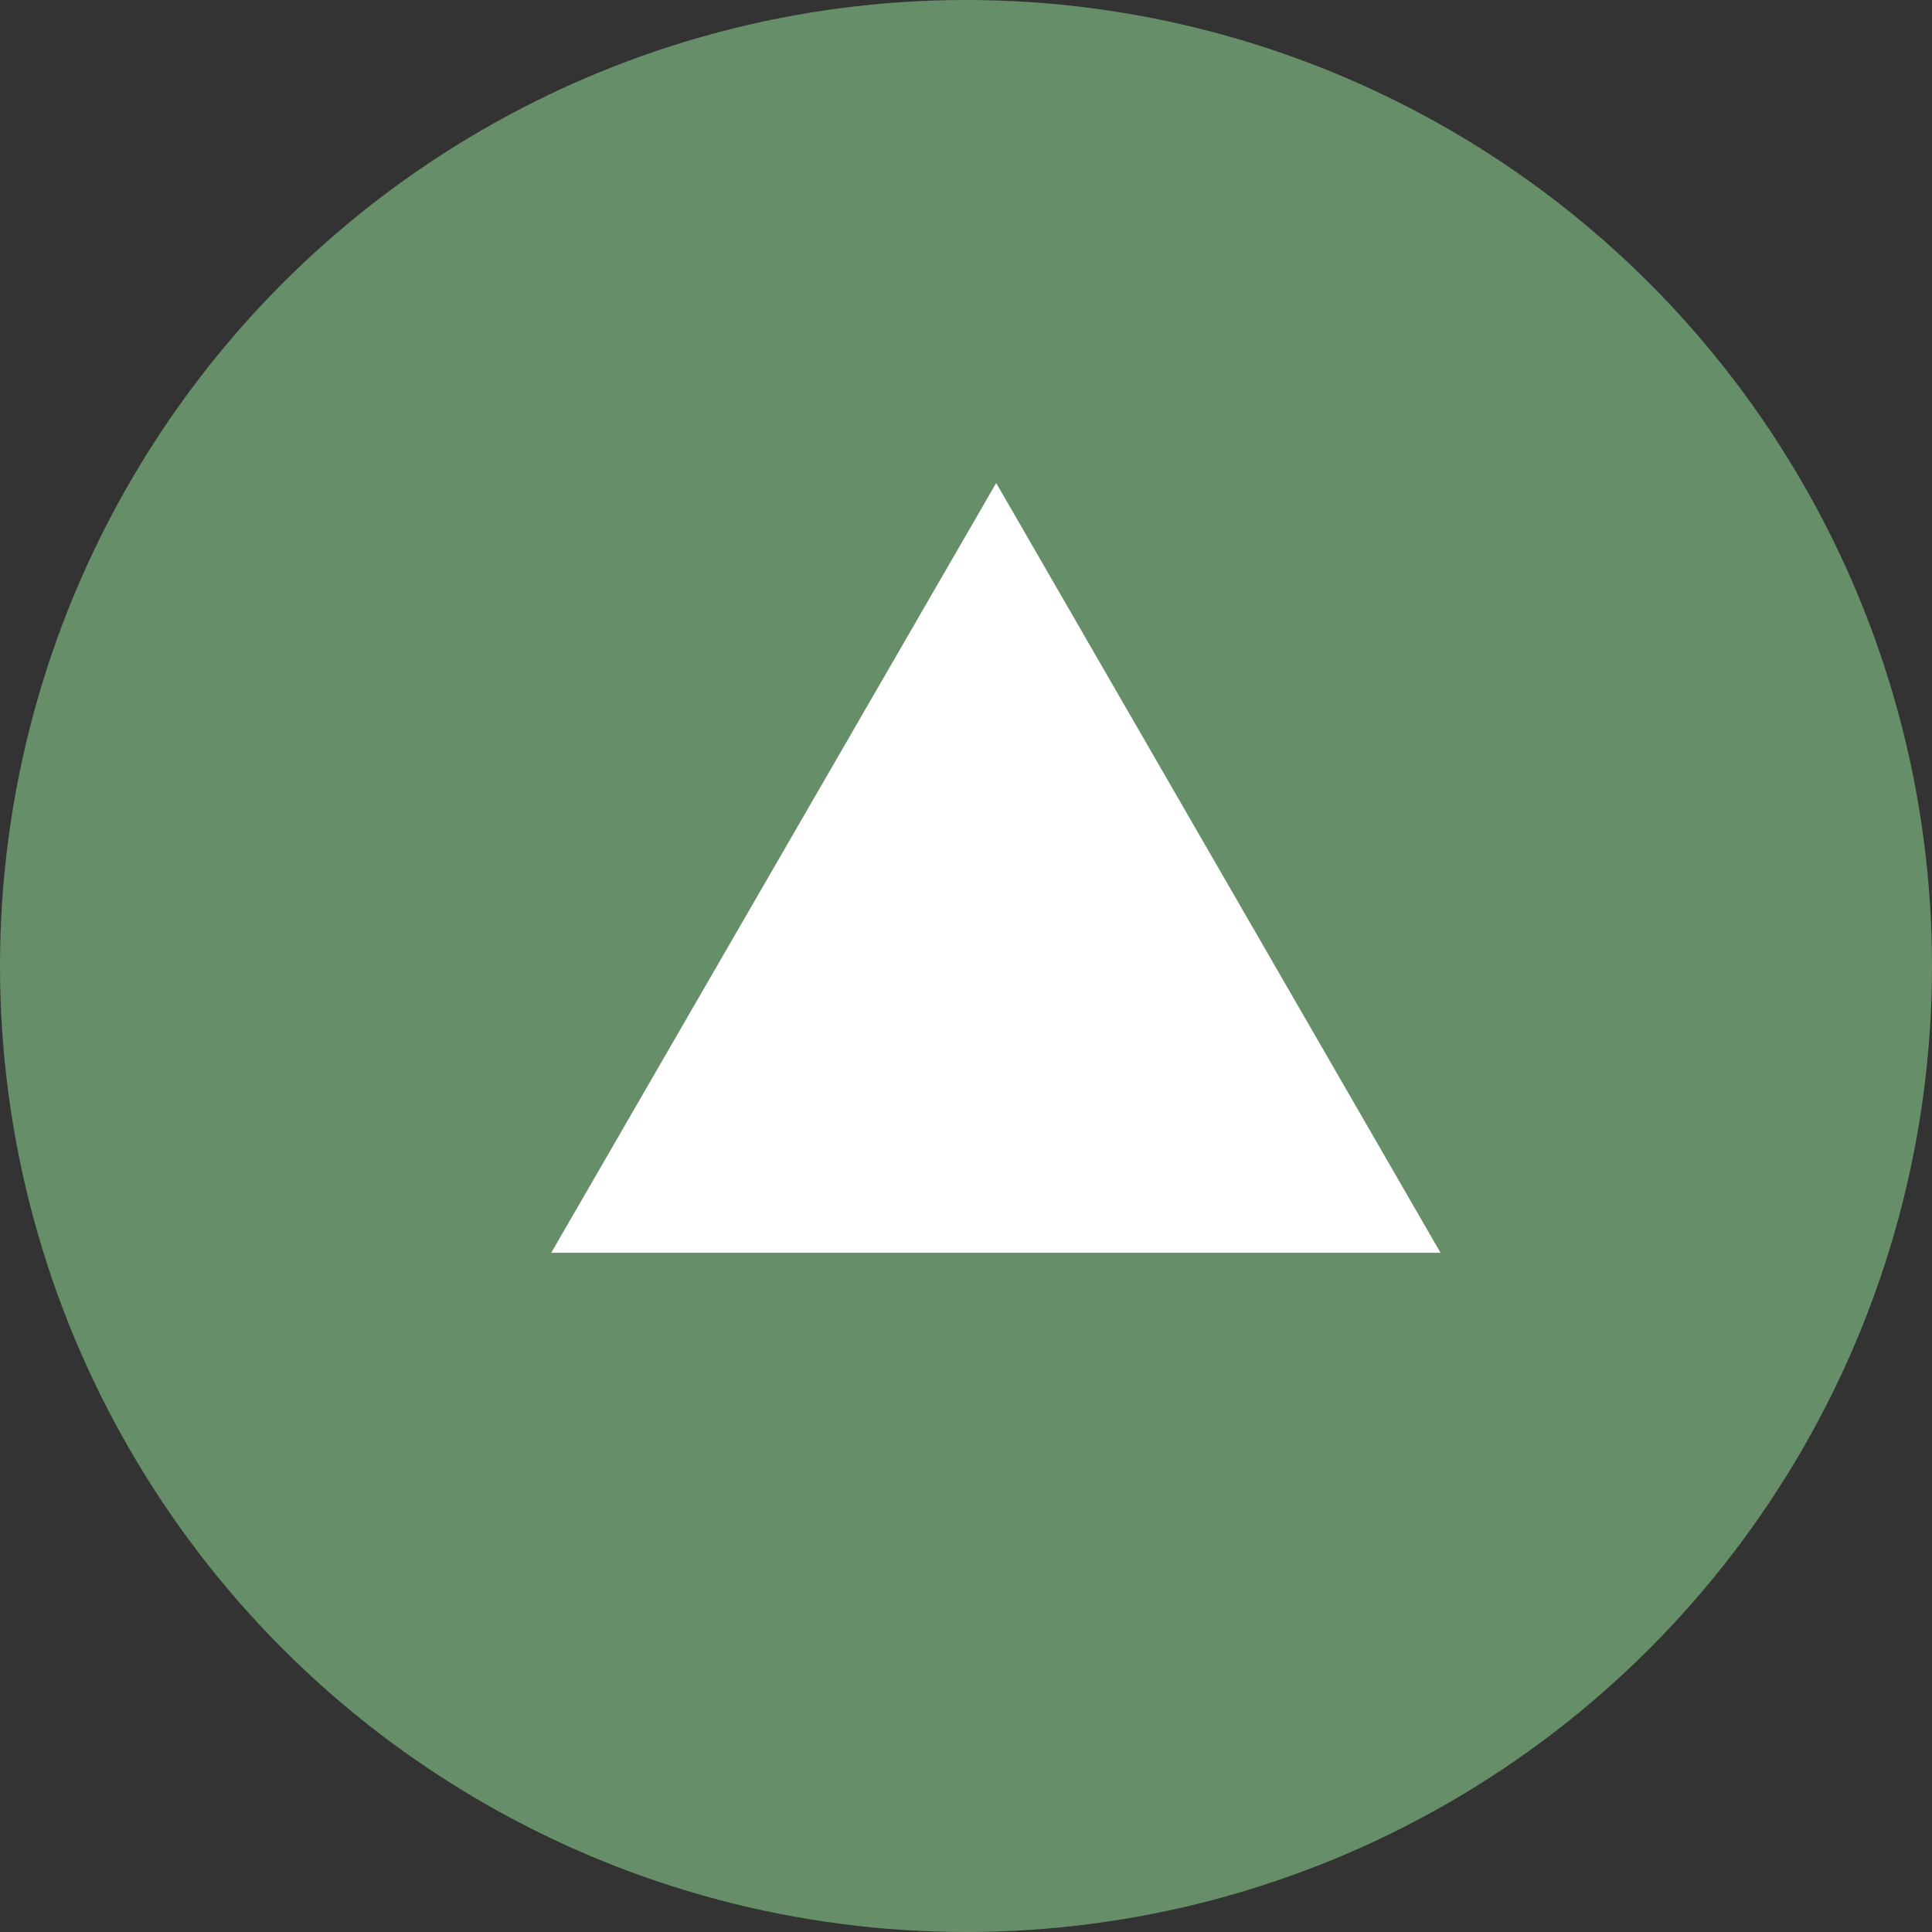 <svg width="32" height="32" viewBox="0 0 32 32" fill="none" xmlns="http://www.w3.org/2000/svg" xmlns:xlink="http://www.w3.org/1999/xlink">
	<rect x="0" y="0" width="32" height="32" fill="#333333" stroke="none"/>
	<desc>
			Created with Pixso.
	</desc>
	<defs/>
	<g opacity="1">
		<rect id="ページトップ" rx="-0.5" width="31" height="31" transform="translate(0.5 0.5)" fill="#FFFFFF" fill-opacity="0"/>
		<circle id="ページトップ" cx="16" cy="16" r="16" fill="#668e68" fill-opacity="1"/>
		<path id="Polygon 1" d="M16.5 8L9.13 20.75L23.86 20.75L16.5 8Z" fill="#FFFFFF" fill-opacity="1" fill-rule="evenodd"/>
	</g>
</svg>
